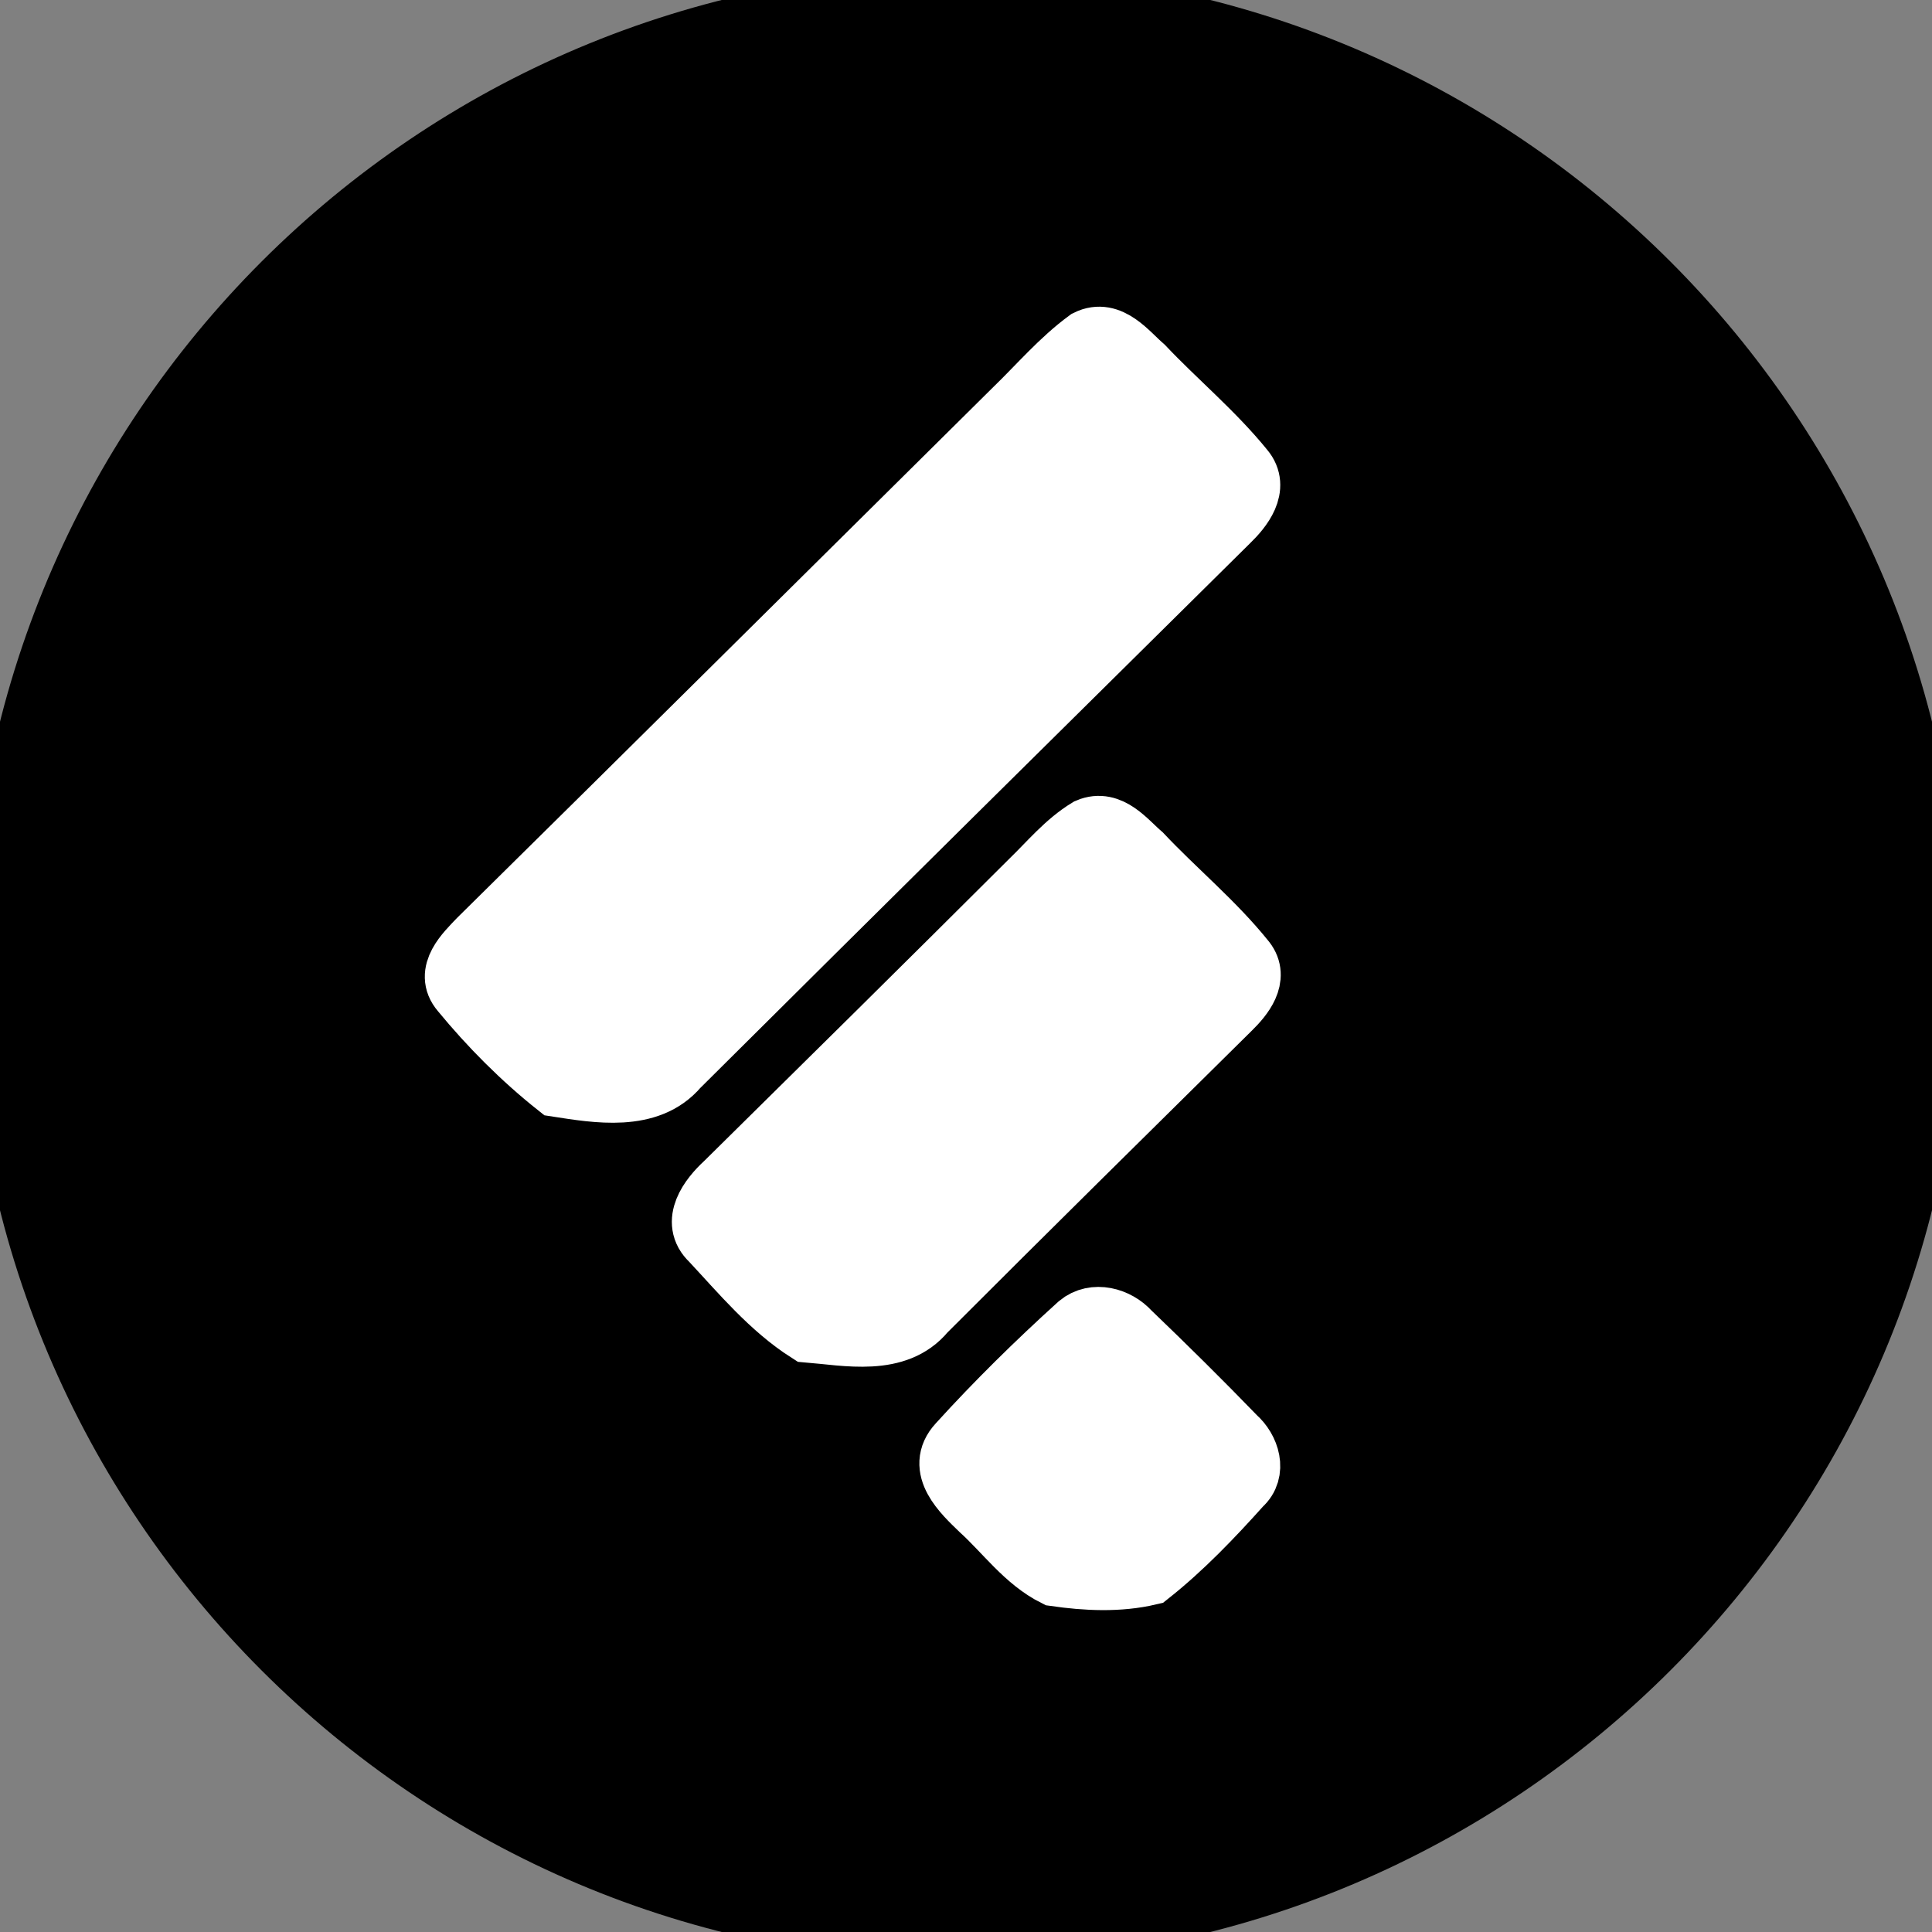 <svg width="32" height="32" xmlns="http://www.w3.org/2000/svg">

 <rect width="100%" height="100%" fill="#808080" stroke="none"/>

 <g>
  <title>background</title>
  <rect fill="none" id="canvas_background" height="402" width="582" y="-1" x="-1"/>
 </g>
 <g>
  <title>Layer 1</title>
  <g id="svg_2">
   <path stroke="#000000" id="svg_3" fill="#000000" d="m16,0c-8.837,0 -16,7.163 -16,16c0,8.836 7.163,16 16,16s16,-7.164 16,-16c0,-8.837 -7.163,-16 -16,-16z"/>
  </g>
  <g id="_x33__stroke">
   <g id="Feedly_1_">
    <path stroke="#ffffff" id="Feedly" fill="#FFFFFF" d="m11.236,17.676c-0.489,0.577 -1.35,0.425 -2.012,0.323c-0.583,-0.463 -1.117,-1 -1.588,-1.573c-0.273,-0.318 0.077,-0.648 0.292,-0.873c2.964,-2.923 5.917,-5.858 8.875,-8.786c0.397,-0.384 0.757,-0.81 1.204,-1.138c0.384,-0.191 0.681,0.221 0.937,0.44c0.544,0.575 1.16,1.084 1.659,1.699c0.257,0.305 -0.025,0.658 -0.251,0.876c-3.041,3.008 -6.084,6.015 -9.116,9.032m9.326,6.926c-0.473,0.527 -0.966,1.044 -1.521,1.484c-0.51,0.121 -1.052,0.093 -1.567,0.019c-0.496,-0.248 -0.831,-0.725 -1.237,-1.093c-0.289,-0.279 -0.741,-0.697 -0.369,-1.099c0.628,-0.692 1.3,-1.352 1.995,-1.981c0.258,-0.216 0.645,-0.108 0.854,0.126c0.594,0.569 1.179,1.148 1.752,1.74c0.226,0.199 0.349,0.575 0.093,0.804m-0.177,-7.889c-1.688,1.669 -3.381,3.337 -5.059,5.017c-0.471,0.572 -1.3,0.391 -1.946,0.338c-0.623,-0.397 -1.107,-0.983 -1.607,-1.518c-0.334,-0.313 -0.022,-0.723 0.235,-0.958c1.69,-1.667 3.378,-3.335 5.059,-5.011c0.306,-0.296 0.583,-0.636 0.954,-0.861c0.372,-0.158 0.644,0.217 0.891,0.427c0.561,0.596 1.202,1.121 1.714,1.759c0.226,0.287 -0.035,0.605 -0.241,0.807"/>
   </g>
  </g>
 </g>
</svg>